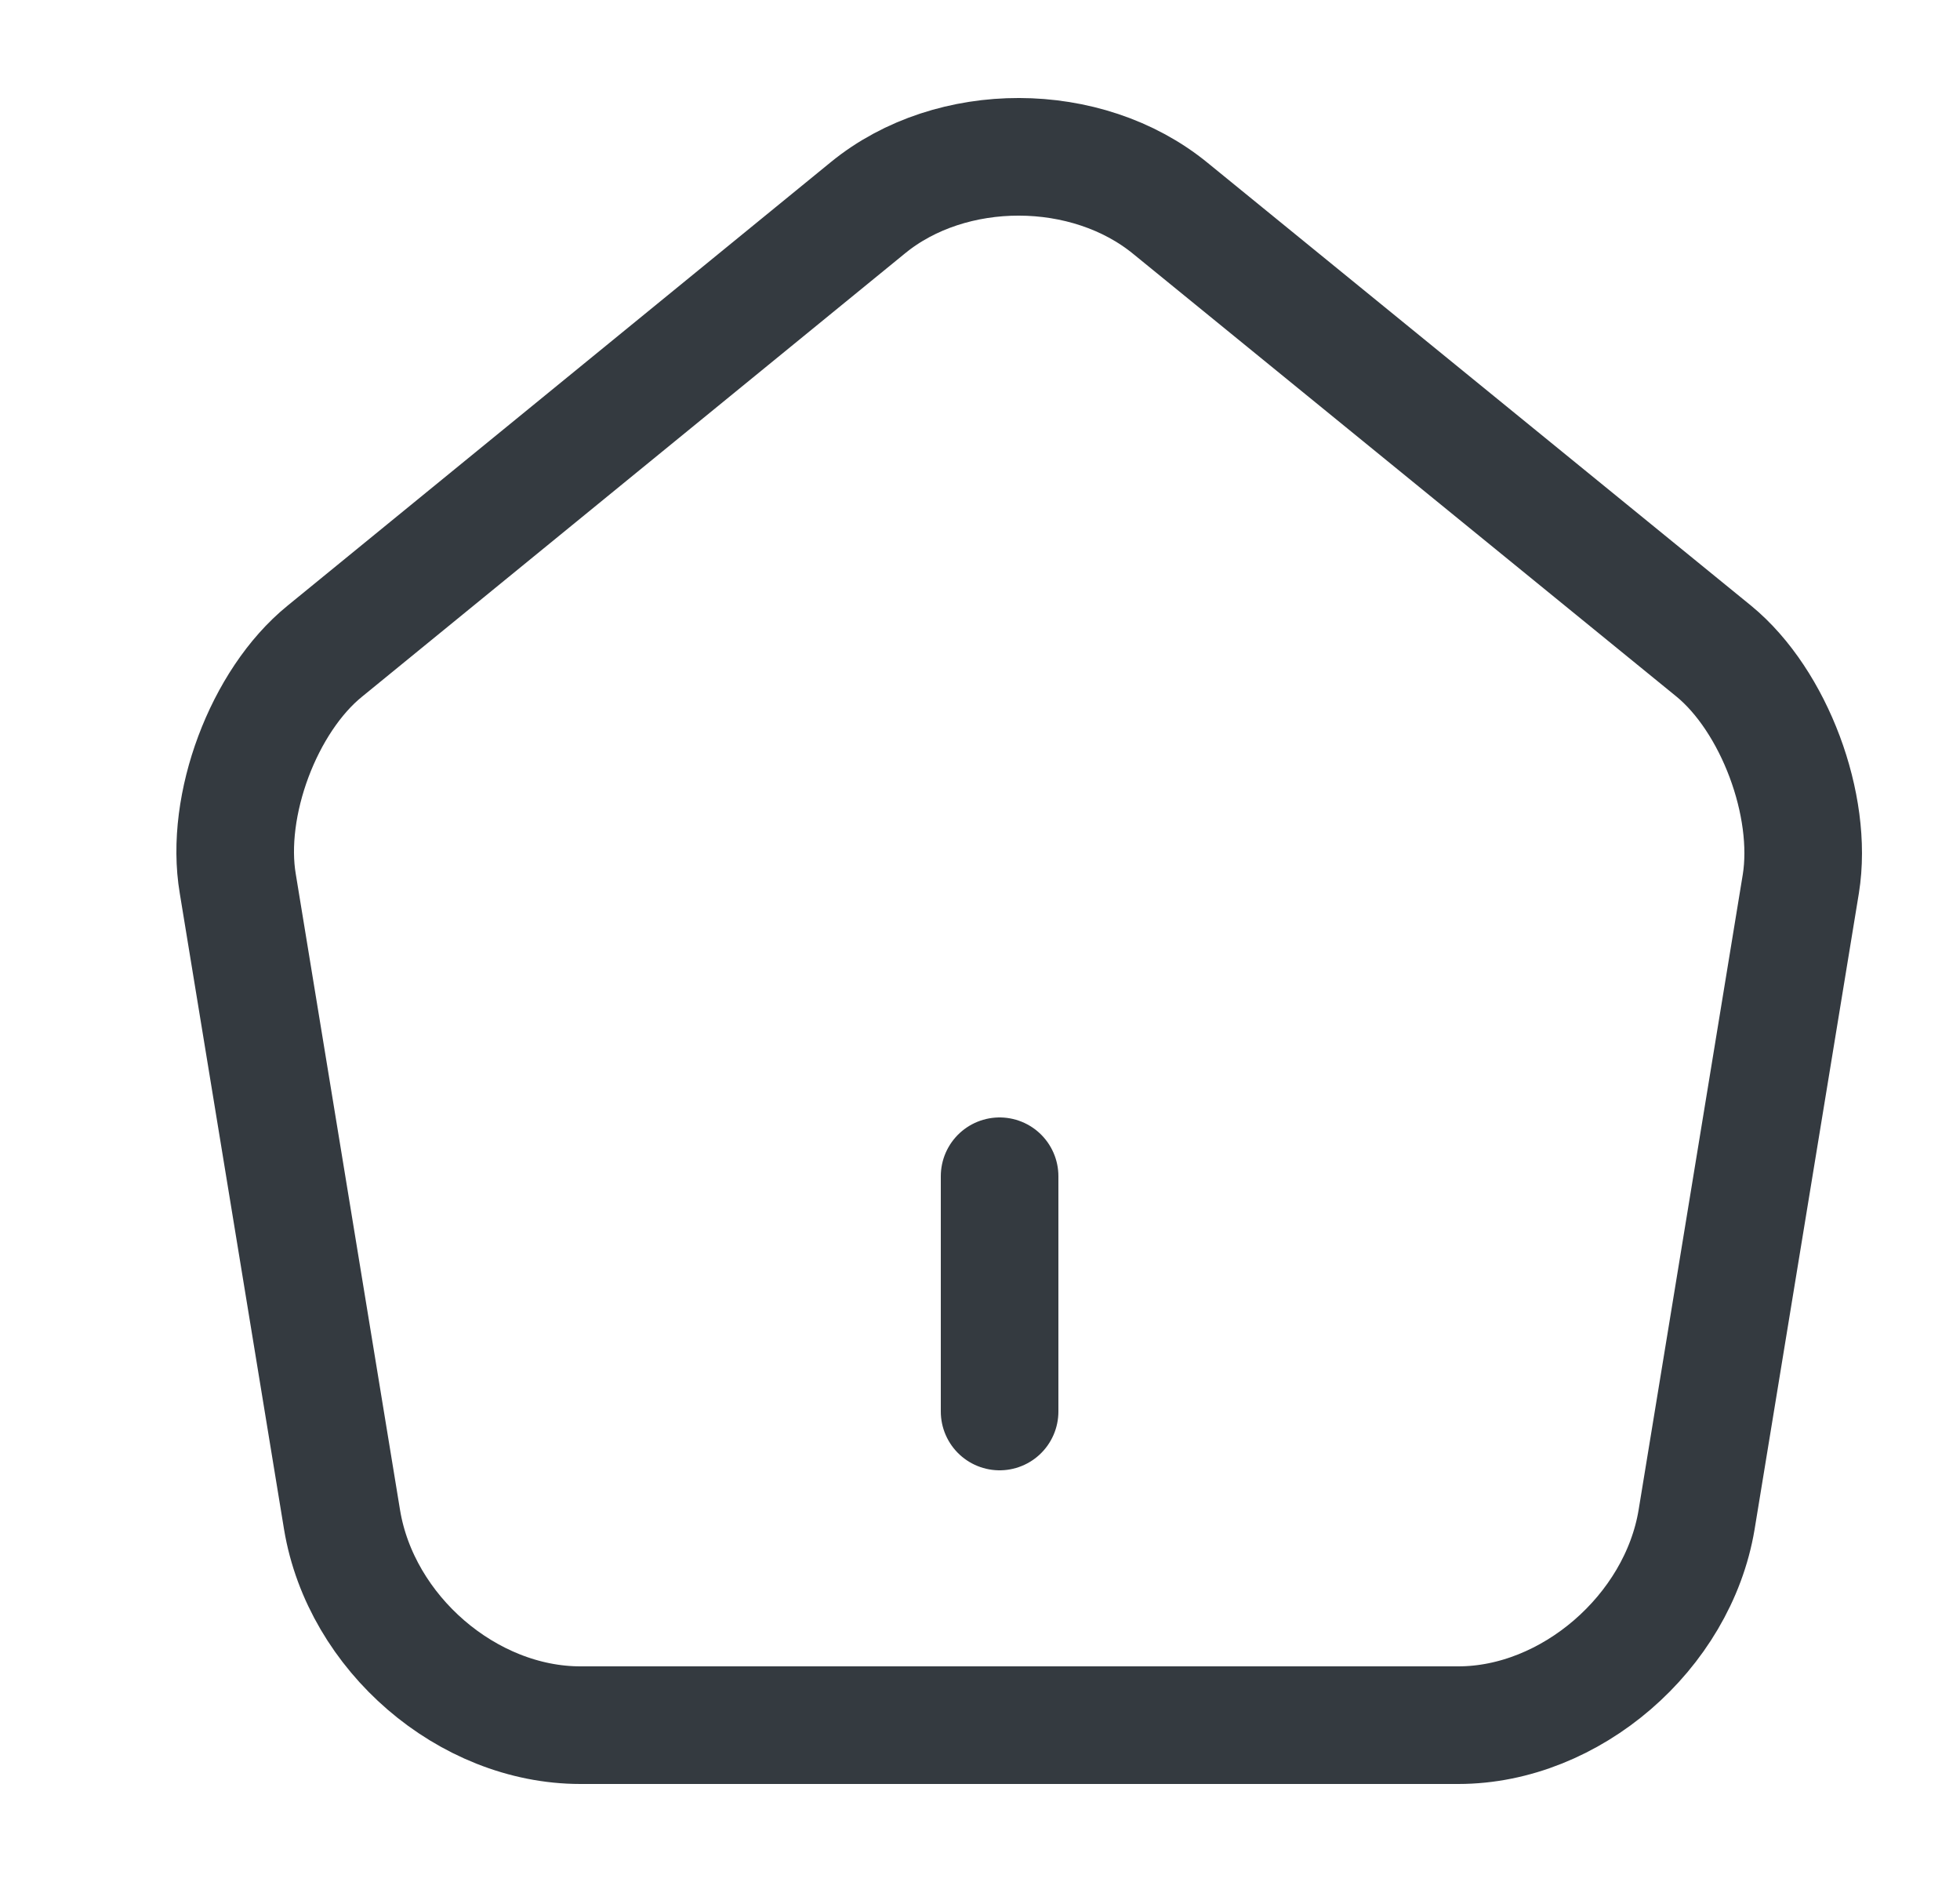 <svg width="25" height="24" viewBox="0 0 25 24" fill="none" xmlns="http://www.w3.org/2000/svg">
<path d="M12.75 18V15Z" fill="#343A40"/>
<path d="M12.75 18V15" stroke="#343A40" stroke-width="1.5" stroke-linecap="round" stroke-linejoin="round"/>
<path d="M11.072 2.648L4.143 8.304C3.363 8.936 2.863 10.271 3.033 11.27L4.363 19.381C4.603 20.828 5.963 22 7.403 22H18.601C20.031 22 21.4 20.818 21.64 19.381L22.97 11.27C23.13 10.271 22.63 8.936 21.86 8.304L14.931 2.659C13.862 1.782 12.132 1.782 11.072 2.648Z" stroke="#343A40" stroke-width="1.5" stroke-linecap="round" stroke-linejoin="round"/>
</svg>

